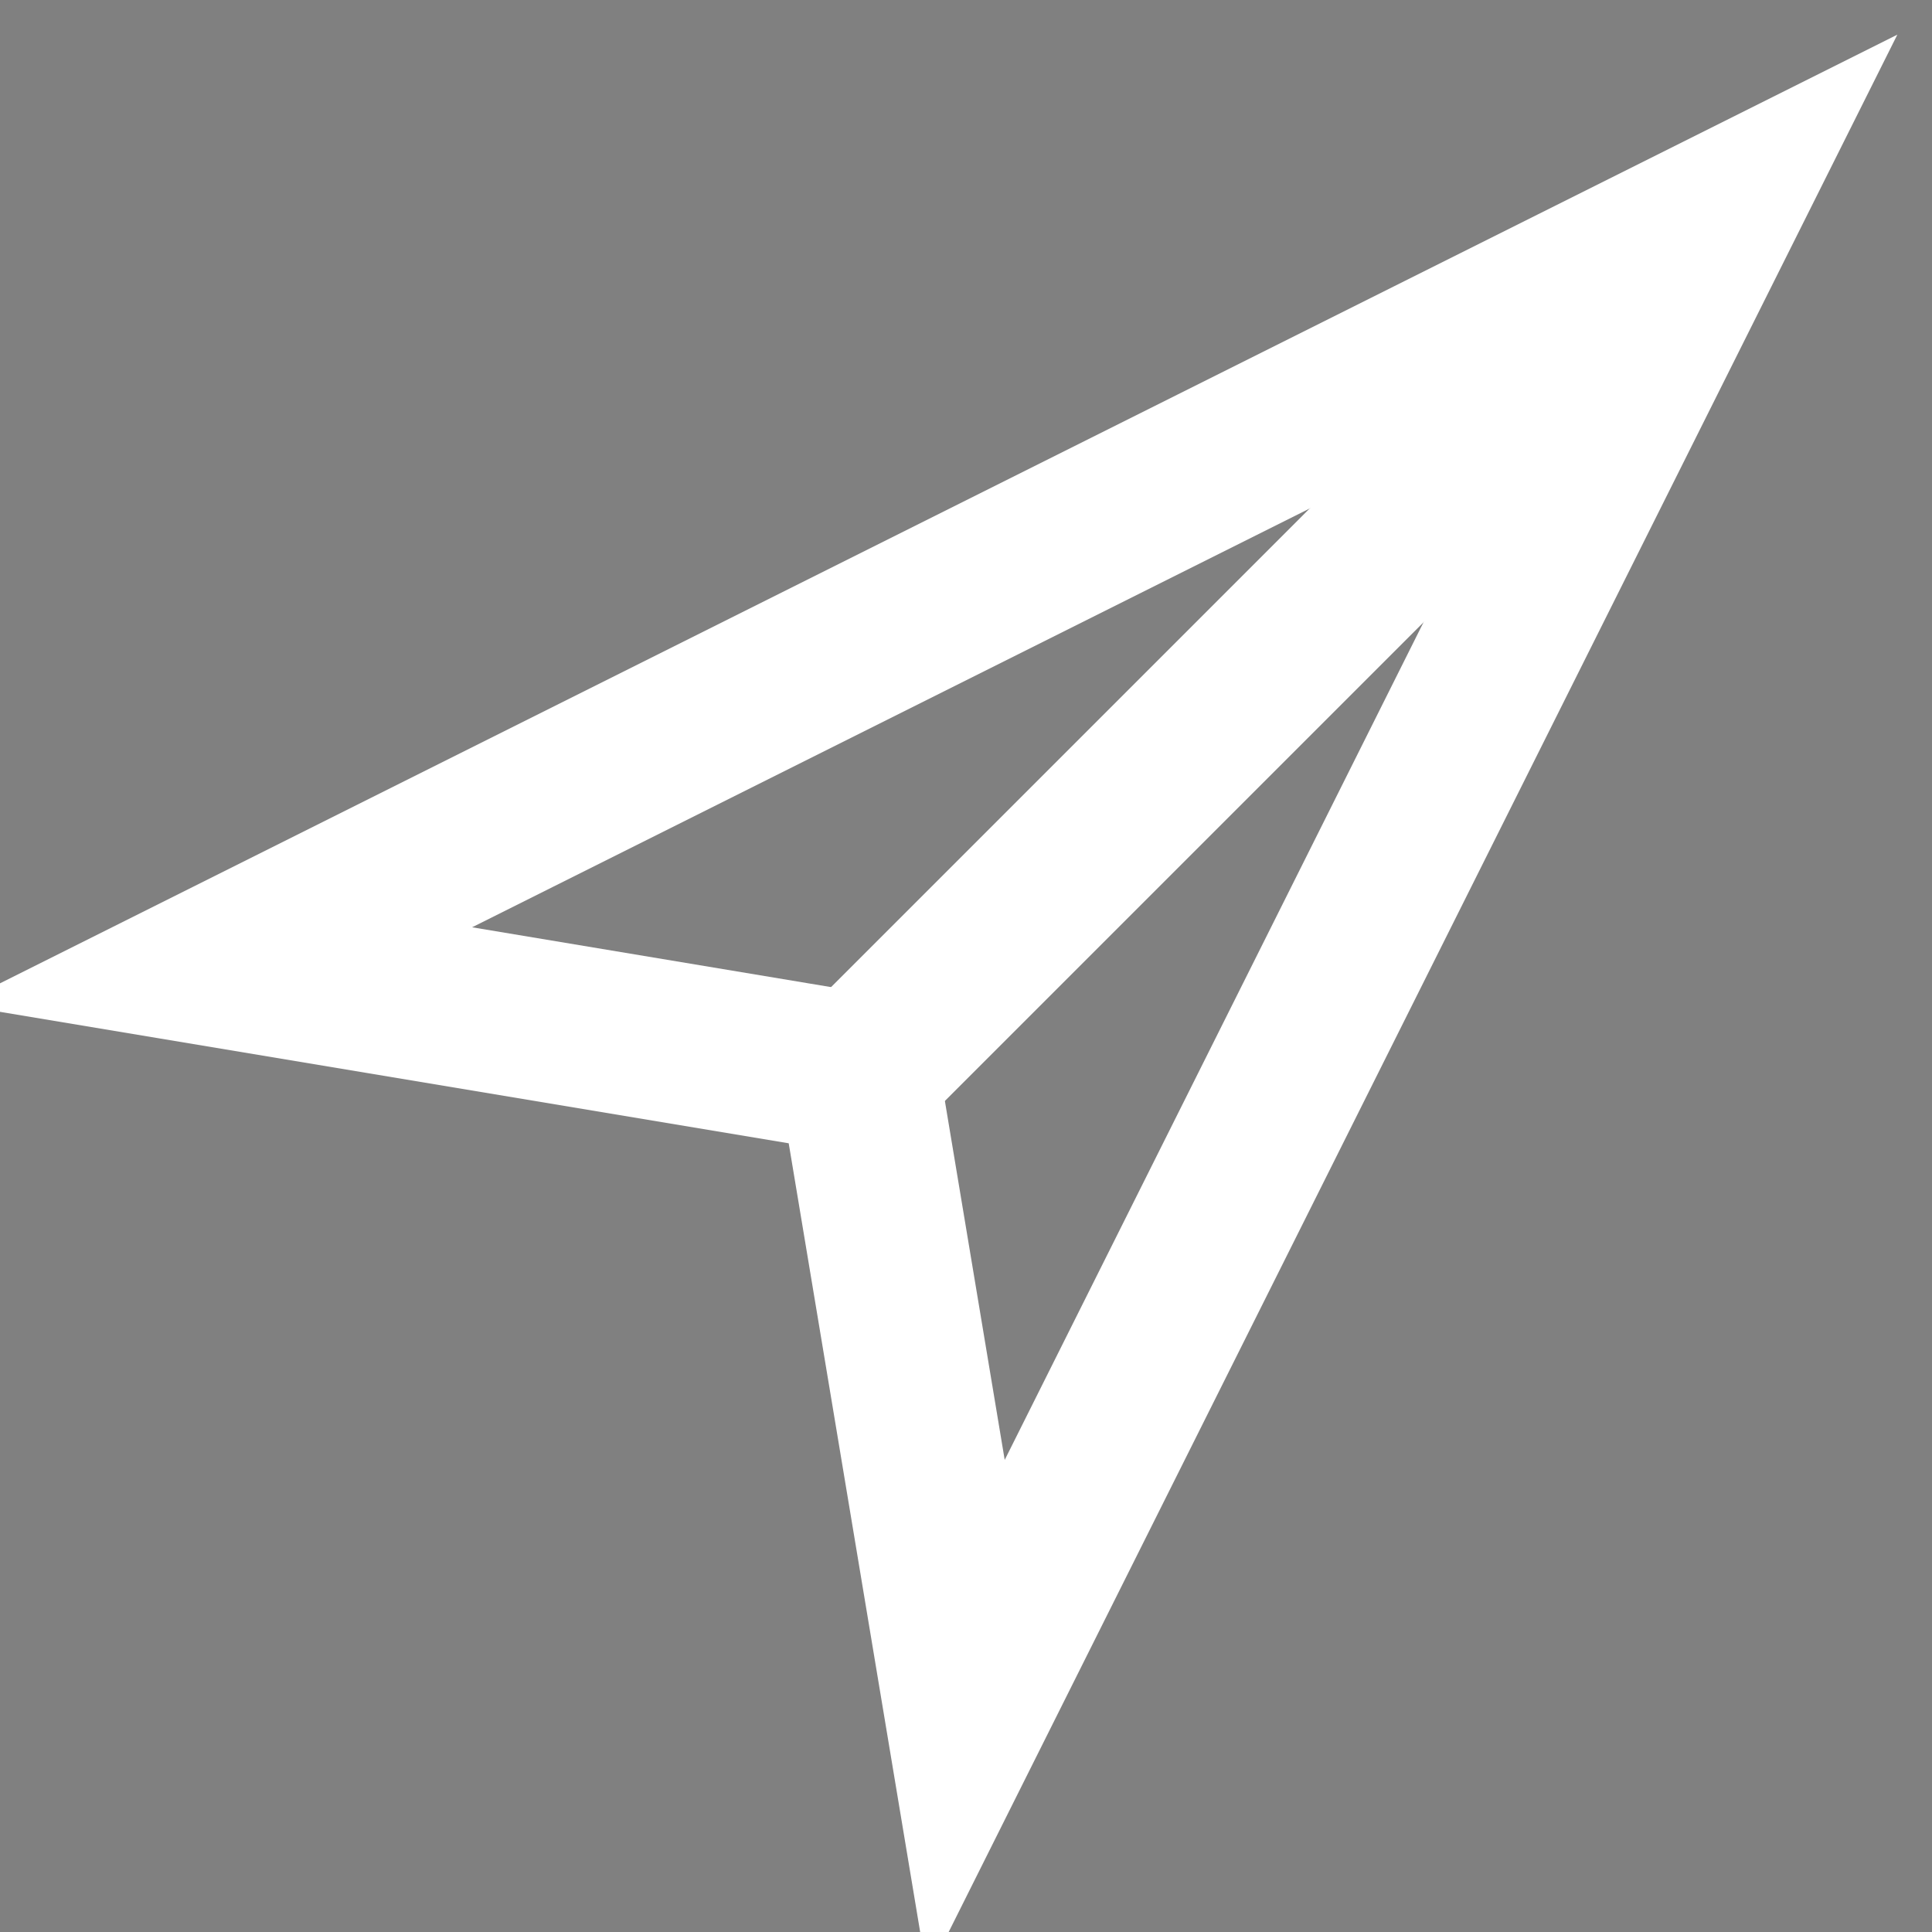 <svg xmlns="http://www.w3.org/2000/svg" width="18" height="18" viewBox="0 0 18 18">
  <rect x="0" y="0" width="18" height="18" fill="#808080" stroke="none"/>
  <path d="M2,9 L16,2 L9,16 L8,10 L2,9 Z" fill="none" stroke="#FFFFFF" stroke-width="1.5" />
  <path d="M8,10 L16,2" stroke="#FFFFFF" stroke-width="1.5" />
</svg>